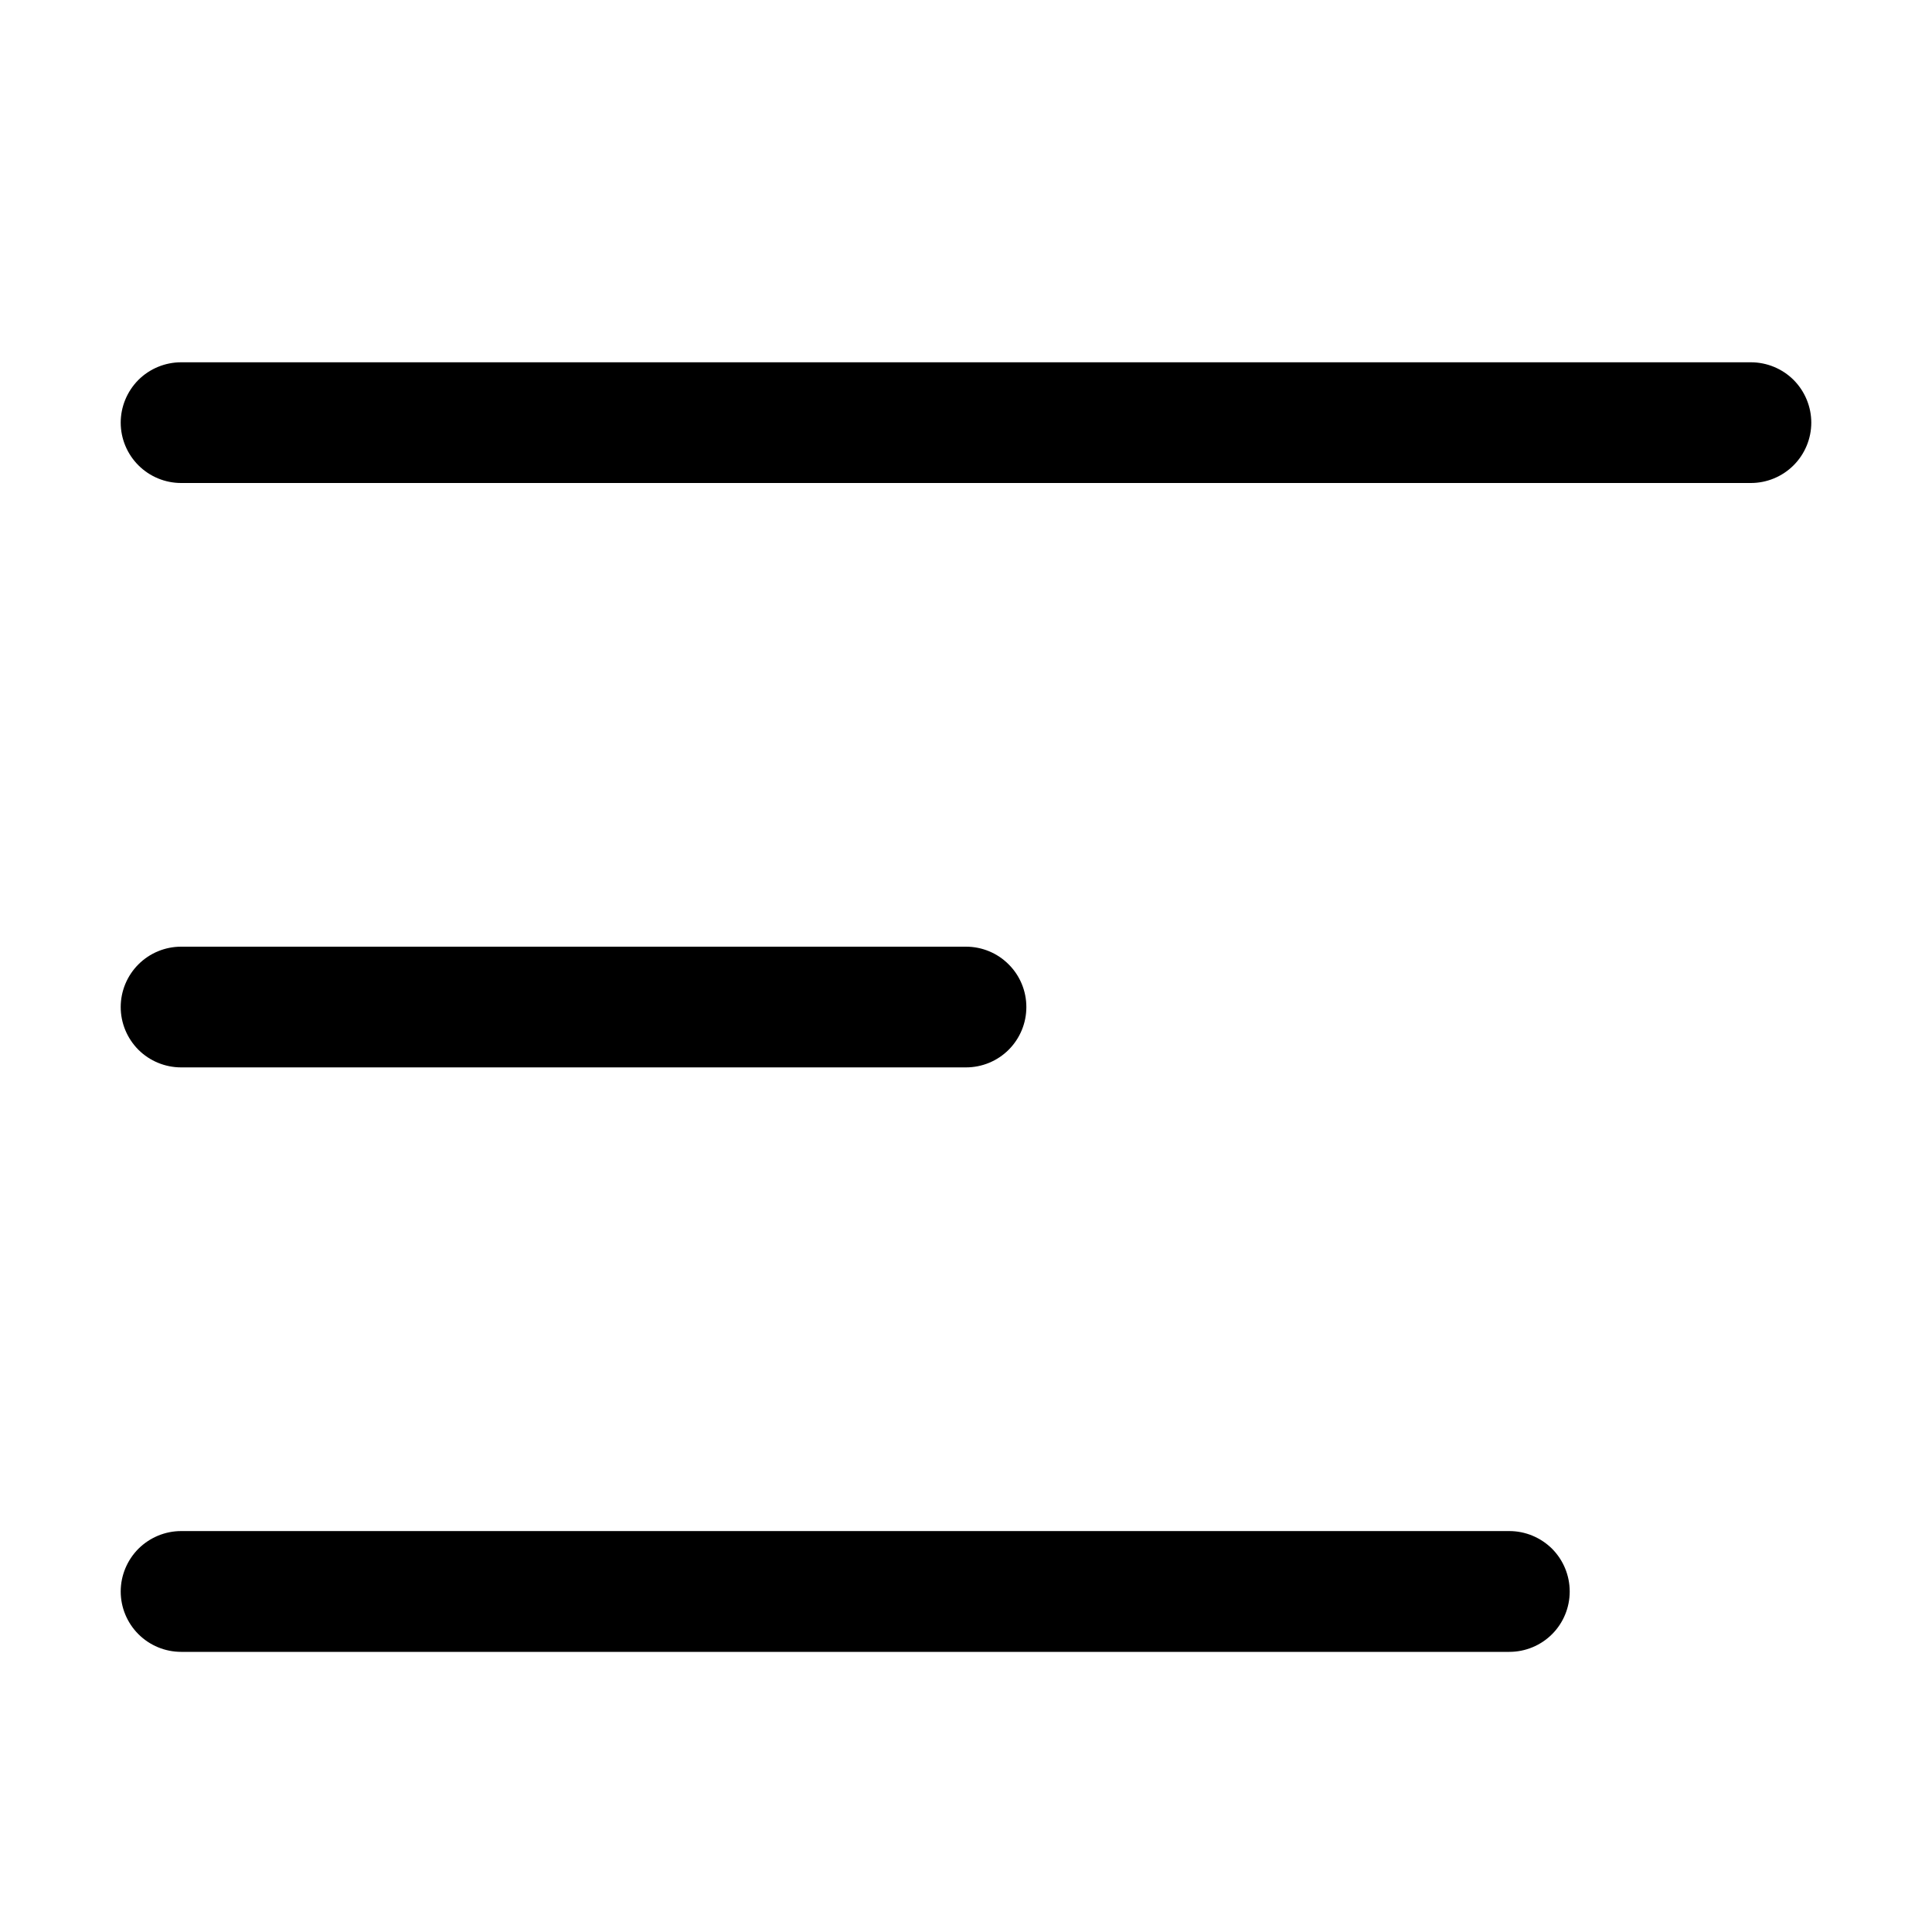 <svg width="25" height="25" viewBox="0 0 25 25" fill="none" xmlns="http://www.w3.org/2000/svg">
<path d="M22.656 4.688H2.344C2.137 4.688 1.938 4.77 1.791 4.916C1.645 5.063 1.562 5.262 1.562 5.469C1.562 5.676 1.645 5.875 1.791 6.021C1.938 6.168 2.137 6.25 2.344 6.25H22.656C22.863 6.25 23.062 6.168 23.209 6.021C23.355 5.875 23.438 5.676 23.438 5.469C23.438 5.262 23.355 5.063 23.209 4.916C23.062 4.77 22.863 4.688 22.656 4.688Z" fill="black"/>
<path d="M2.344 13.812H12.5C12.707 13.812 12.906 13.73 13.052 13.584C13.199 13.437 13.281 13.239 13.281 13.031C13.281 12.824 13.199 12.625 13.052 12.479C12.906 12.332 12.707 12.25 12.5 12.25H2.344C2.137 12.25 1.938 12.332 1.791 12.479C1.645 12.625 1.562 12.824 1.562 13.031C1.562 13.239 1.645 13.437 1.791 13.584C1.938 13.73 2.137 13.812 2.344 13.812Z" fill="black"/>
<path d="M19.531 19.812H2.344C2.137 19.812 1.938 19.895 1.791 20.041C1.645 20.188 1.562 20.387 1.562 20.594C1.562 20.801 1.645 21 1.791 21.146C1.938 21.293 2.137 21.375 2.344 21.375H19.531C19.738 21.375 19.937 21.293 20.084 21.146C20.23 21 20.312 20.801 20.312 20.594C20.312 20.387 20.23 20.188 20.084 20.041C19.937 19.895 19.738 19.812 19.531 19.812Z" fill="black"/>
</svg>
